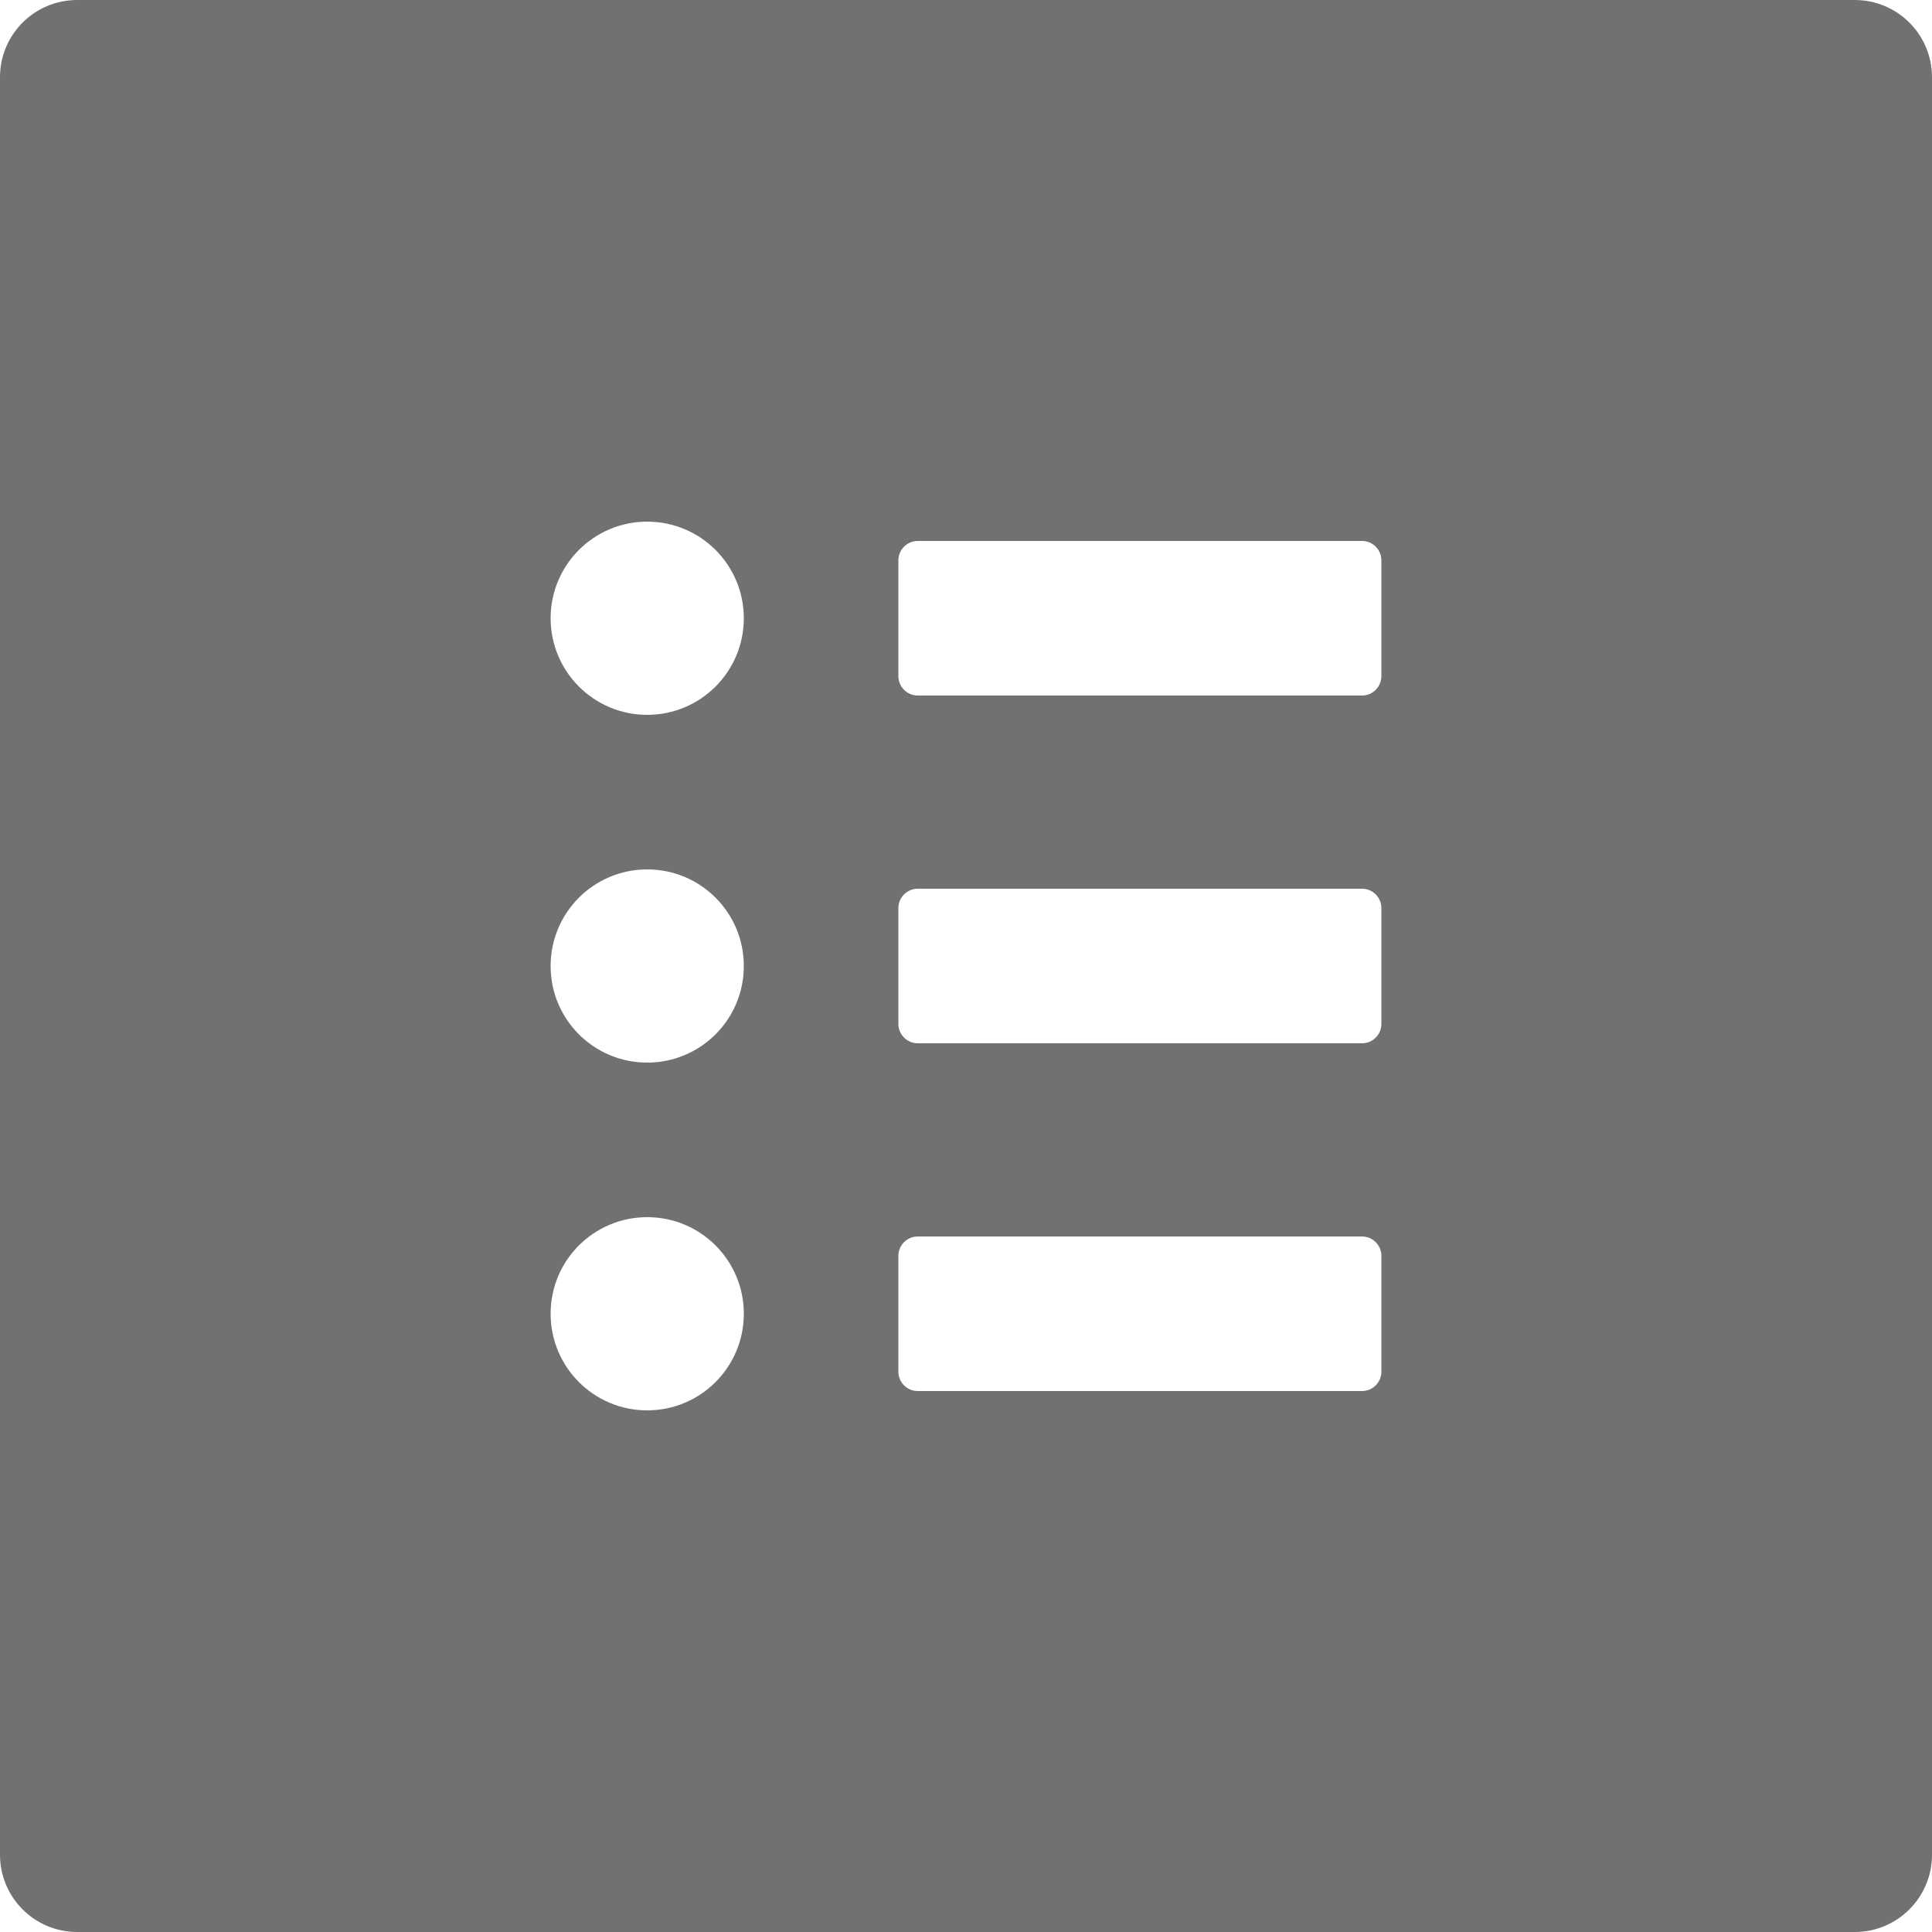 <svg width="20" height="20" viewBox="0 0 20 20" fill="none" xmlns="http://www.w3.org/2000/svg">
<path d="M19.2 0H0.8C0.357 0 0 0.357 0 0.8V19.2C0 19.642 0.357 20 0.8 20H19.2C19.642 20 20 19.642 20 19.2V0.8C20 0.357 19.642 0 19.2 0ZM6.7 14.6C6.147 14.6 5.7 14.152 5.7 13.6C5.7 13.047 6.147 12.6 6.7 12.6C7.253 12.6 7.7 13.047 7.7 13.6C7.7 14.152 7.253 14.6 6.7 14.6ZM6.7 11C6.147 11 5.7 10.553 5.7 10C5.7 9.447 6.147 9 6.7 9C7.253 9 7.7 9.447 7.7 10C7.7 10.553 7.253 11 6.7 11ZM6.7 7.4C6.147 7.4 5.7 6.952 5.7 6.4C5.7 5.848 6.147 5.4 6.7 5.4C7.253 5.4 7.7 5.848 7.7 6.4C7.7 6.952 7.253 7.4 6.7 7.4ZM14.3 14.2C14.3 14.31 14.21 14.4 14.1 14.4H9.5C9.39 14.4 9.3 14.31 9.3 14.2V13C9.3 12.89 9.39 12.8 9.5 12.8H14.1C14.21 12.8 14.3 12.89 14.3 13V14.2ZM14.3 10.6C14.3 10.71 14.21 10.8 14.1 10.8H9.5C9.39 10.8 9.3 10.71 9.3 10.6V9.4C9.3 9.29 9.39 9.2 9.5 9.2H14.1C14.21 9.2 14.3 9.29 14.3 9.4V10.6ZM14.3 7C14.3 7.11 14.21 7.2 14.1 7.2H9.5C9.39 7.2 9.3 7.11 9.3 7V5.8C9.3 5.69 9.39 5.6 9.5 5.6H14.1C14.21 5.6 14.3 5.69 14.3 5.8V7Z" fill="#717171"/>
</svg>
